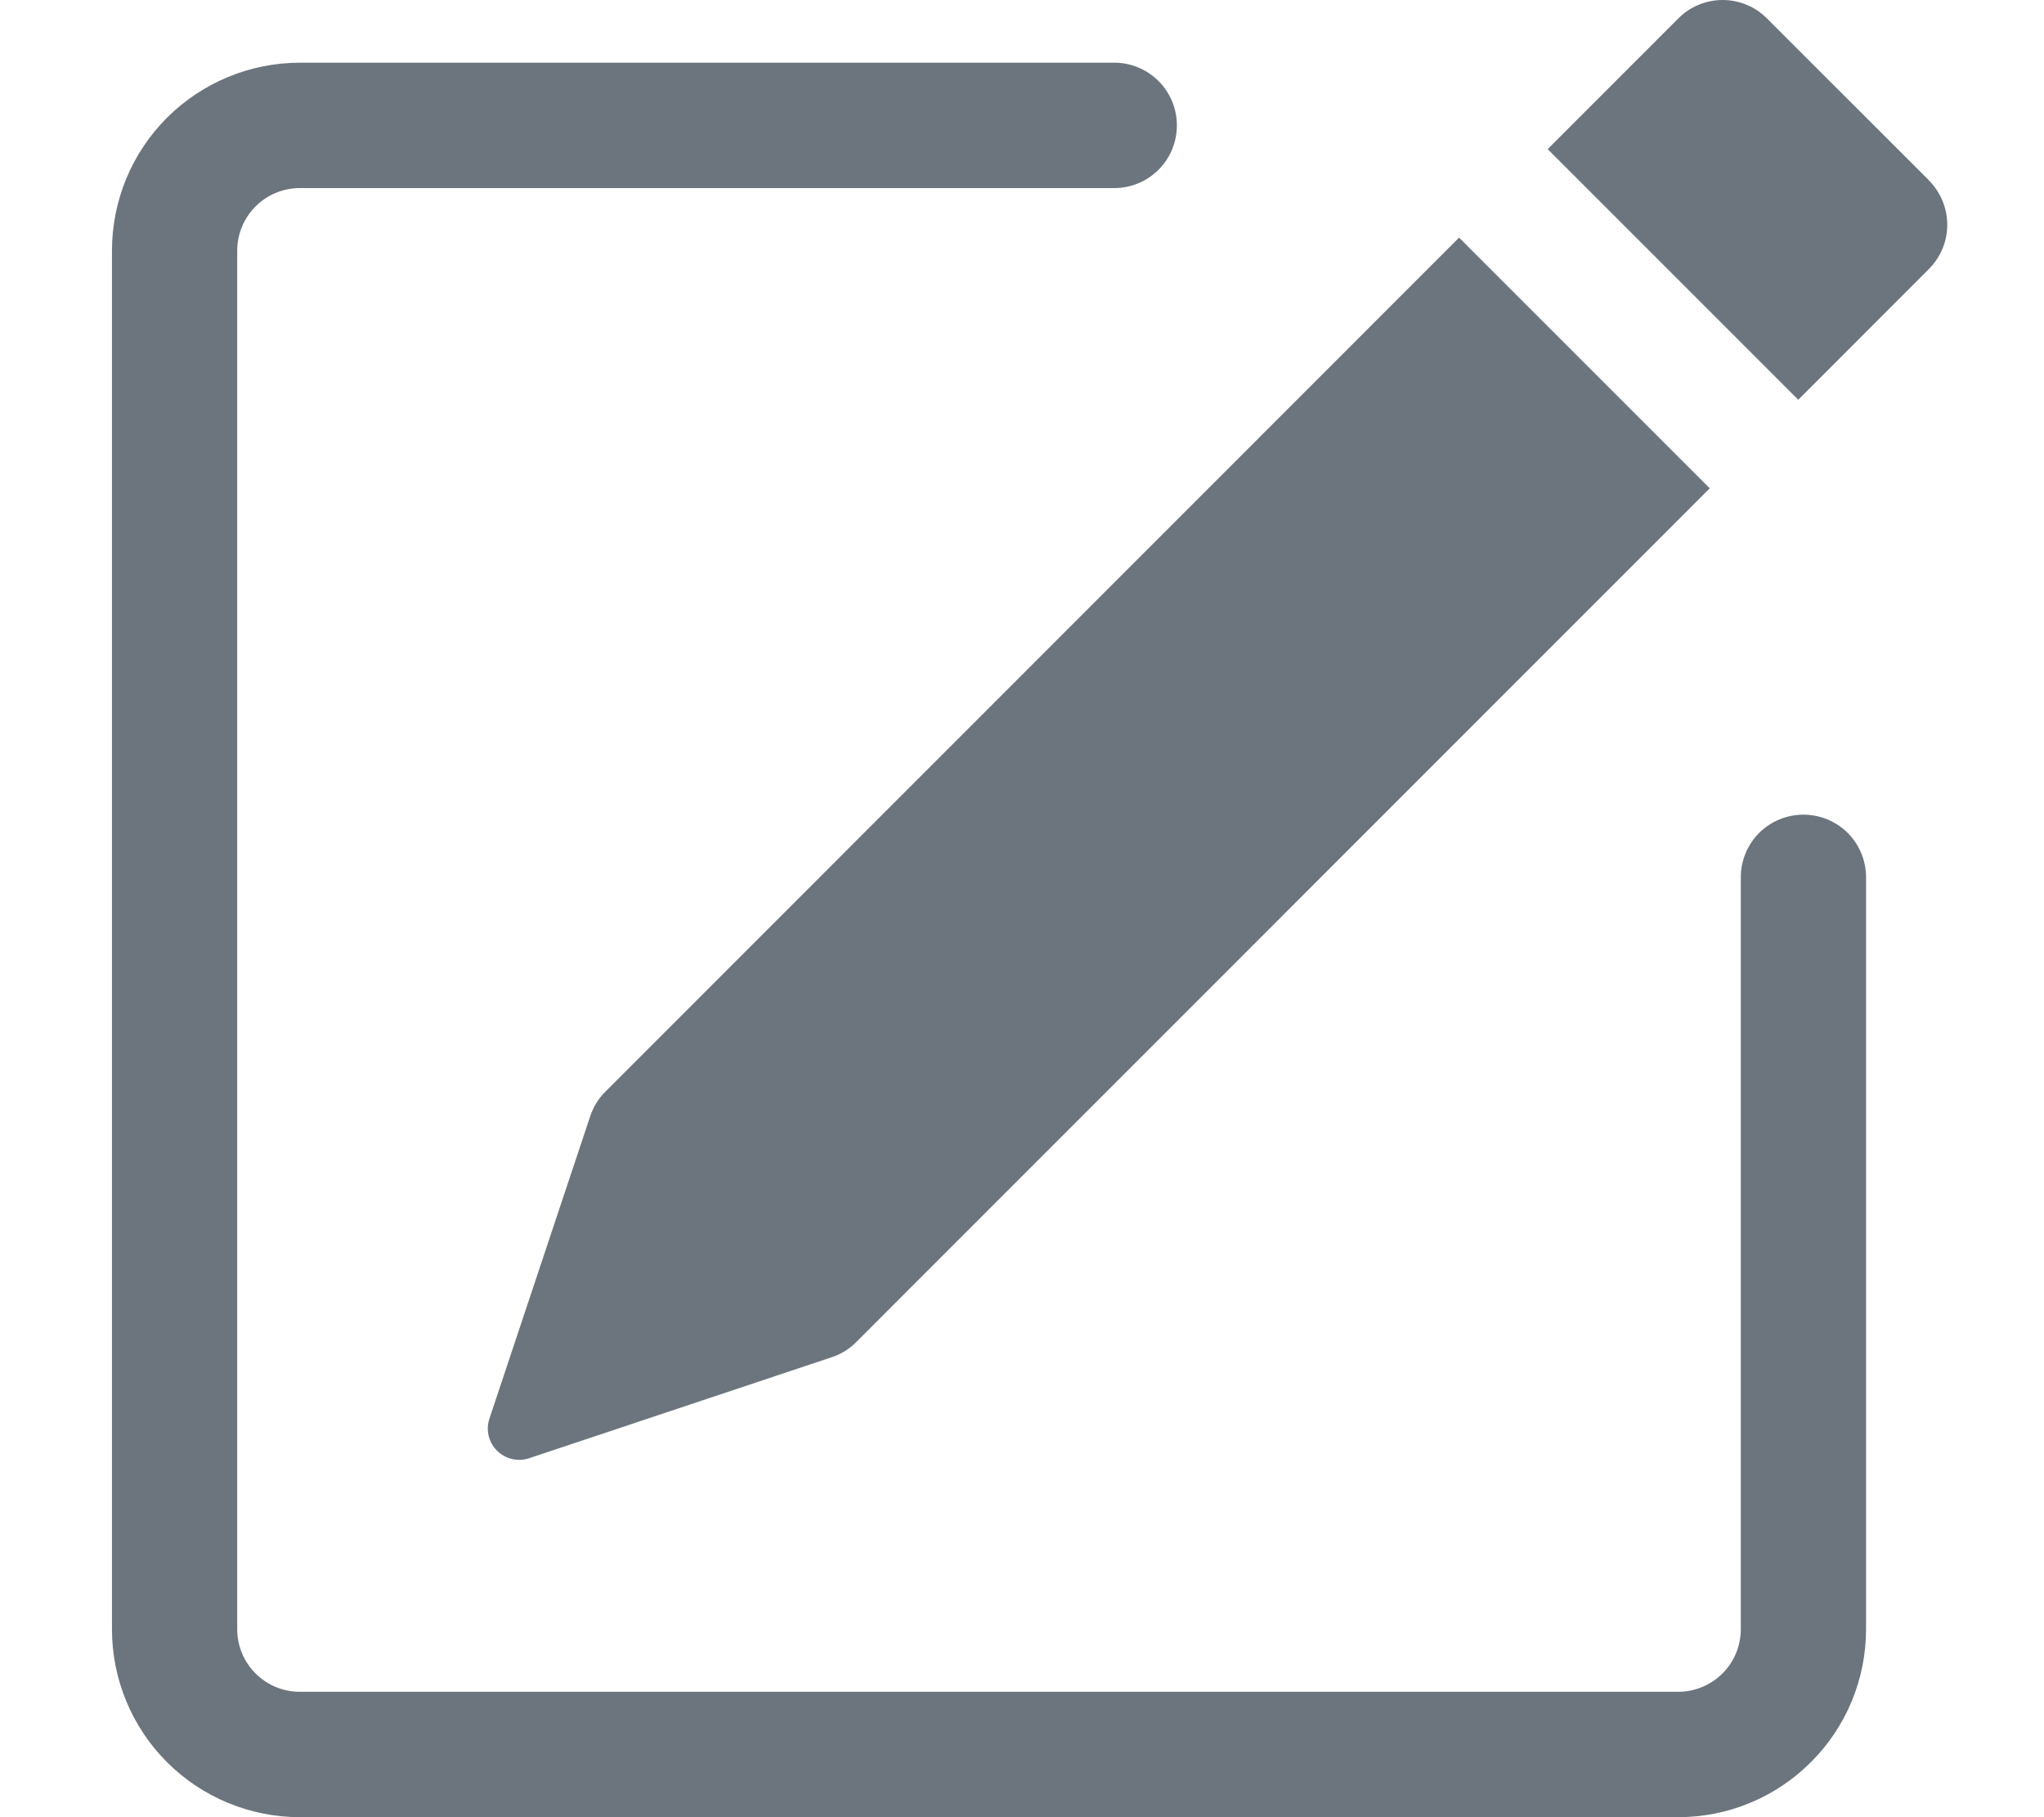 <svg width="18" height="16" viewBox="0 0 18 16" fill="none" xmlns="http://www.w3.org/2000/svg">
<path fill-rule="evenodd" clip-rule="evenodd" d="M17.148 1.979C17.148 1.833 17.09 1.693 16.987 1.589V1.588L15.56 0.162C15.457 0.058 15.316 0 15.17 0C15.024 0 14.883 0.058 14.78 0.162L13.629 1.313L15.836 3.52L16.987 2.368C17.09 2.265 17.148 2.125 17.148 1.979ZM12.849 2.092L15.056 4.299V4.3L7.538 11.819C7.478 11.879 7.403 11.925 7.322 11.951L4.658 12.84C4.61 12.856 4.558 12.858 4.508 12.846C4.458 12.834 4.413 12.809 4.377 12.773C4.34 12.737 4.315 12.691 4.303 12.641C4.291 12.591 4.294 12.54 4.31 12.491L5.198 9.827C5.225 9.746 5.271 9.672 5.332 9.611L12.849 2.092ZM1.47 15.515C1.16 15.205 0.986 14.784 0.986 14.345V2.207C0.986 1.768 1.16 1.347 1.47 1.037C1.781 0.727 2.202 0.552 2.641 0.552H9.813C9.959 0.552 10.099 0.61 10.203 0.714C10.306 0.817 10.364 0.958 10.364 1.104C10.364 1.25 10.306 1.391 10.203 1.494C10.099 1.598 9.959 1.656 9.813 1.656H2.641C2.494 1.656 2.354 1.714 2.251 1.817C2.147 1.921 2.089 2.061 2.089 2.207V14.345C2.089 14.491 2.147 14.632 2.251 14.735C2.354 14.838 2.494 14.896 2.641 14.896H14.778C14.924 14.896 15.065 14.838 15.168 14.735C15.272 14.632 15.33 14.491 15.33 14.345V7.724C15.33 7.578 15.388 7.438 15.491 7.334C15.595 7.231 15.735 7.173 15.882 7.173C16.028 7.173 16.168 7.231 16.272 7.334C16.375 7.438 16.433 7.578 16.433 7.724V14.345C16.433 14.784 16.259 15.205 15.948 15.515C15.638 15.826 15.217 16 14.778 16H2.641C2.202 16 1.781 15.826 1.47 15.515Z" fill="#6C757D"/>
</svg>
